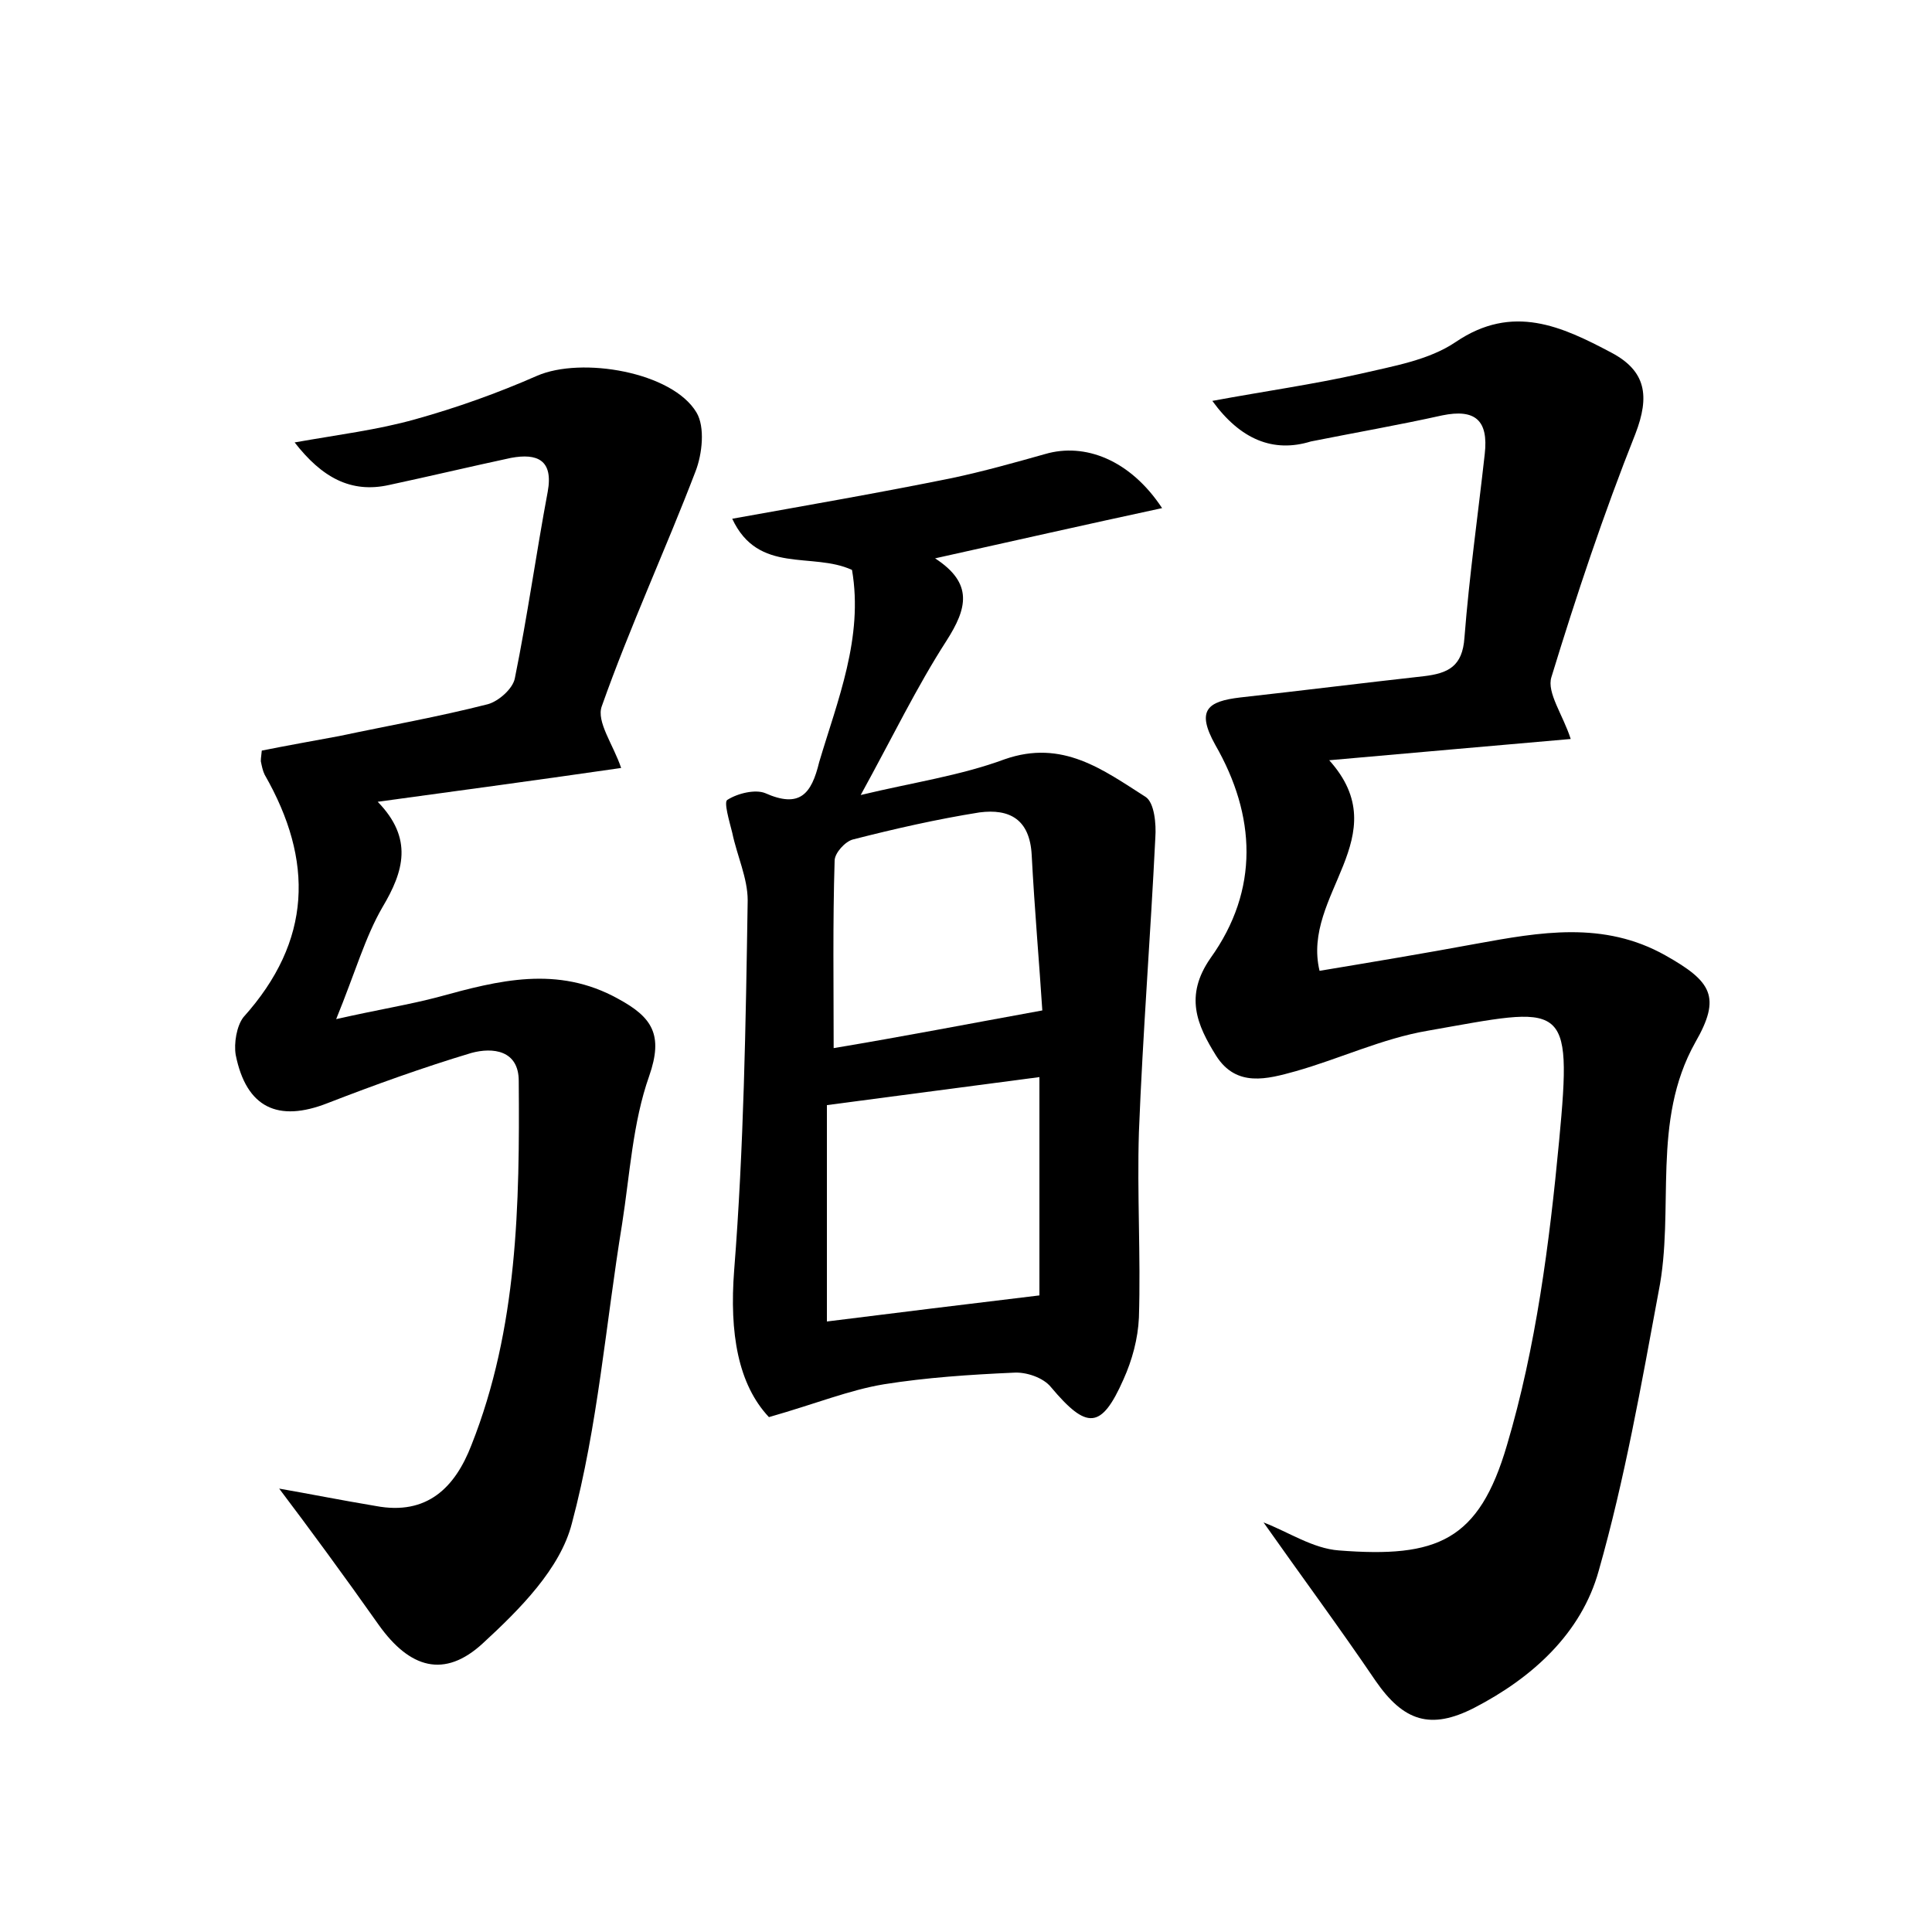 <?xml version="1.0" encoding="utf-8"?>
<!-- Generator: Adobe Illustrator 22.0.0, SVG Export Plug-In . SVG Version: 6.00 Build 0)  -->
<svg version="1.1" id="图层_1" xmlns="http://www.w3.org/2000/svg" xmlns:xlink="http://www.w3.org/1999/xlink" x="0px" y="0px"
	 viewBox="0 0 200 200" style="enable-background:new 0 0 200 200;" xml:space="preserve">
<style type="text/css">
	.st1{fill:#010000;}
	.st4{fill:#fbfafc;}
</style>
<g>
	
	<path d="M125.5,41.5c5.4-1,10.4-1.7,15.3-2.8c3.4-0.8,7.1-1.4,9.9-3.3c5.9-4,11-1.6,16.1,1.1c3.6,1.9,4,4.5,2.5,8.4
		c-3.3,8.3-6.1,16.7-8.7,25.2c-0.5,1.6,1.2,3.9,2,6.4c-7.9,0.7-16.1,1.4-25,2.2c7.1,7.9-2.9,13.9-1,21.8c5.4-0.9,10.8-1.8,16.2-2.8
		c6.6-1.2,13.2-2.4,19.6,1.2c4.8,2.7,5.8,4.3,3.1,9c-4.6,8.2-2.1,17.3-3.8,25.8c-1.8,9.7-3.5,19.4-6.2,28.9
		c-1.8,6.5-6.9,11.1-12.9,14.2c-4.5,2.3-7.3,1.4-10.2-2.8c-3.8-5.6-7.8-11-11.6-16.4c2.6,1,5.1,2.7,7.8,2.9
		c10.2,0.8,14.5-1,17.4-10.9c3-10.1,4.4-20.9,5.4-31.5c1.4-14.8,0.6-13.9-13.6-11.4c-4.7,0.8-9.1,2.9-13.7,4.2
		c-2.9,0.8-6.1,1.7-8.2-1.6c-2-3.2-3.3-6.2-0.6-10.1c5.1-7.1,4.7-14.8,0.5-22.1c-2-3.6-0.8-4.5,2.6-4.9c6.3-0.7,12.7-1.5,19-2.2
		c2.5-0.3,4-1,4.2-4c0.5-6.4,1.4-12.7,2.1-19c0.4-3.5-1-4.7-4.4-4c-4.5,1-9.1,1.8-13.6,2.7C131.8,46.9,128.4,45.5,125.5,41.5z"/>
	<path d="M28.9,154.1c2.9,0.5,6.4,1.2,10,1.8c5.3,1,8.2-1.9,9.9-6.3c4.8-12.1,5-24.9,4.9-37.7c0-3.2-2.7-3.5-4.9-2.9
		c-5,1.5-10,3.3-14.9,5.2c-5.1,2-8.4,0.5-9.5-5c-0.2-1.2,0.1-3,0.8-3.9c7.1-7.9,7.3-16.2,2.2-25.1c-0.2-0.4-0.3-0.9-0.4-1.4
		c0-0.1,0-0.3,0.1-1.1c2.5-0.5,5.3-1,8-1.5c5.2-1.1,10.3-2,15.4-3.3c1.1-0.3,2.6-1.6,2.8-2.7c1.3-6.4,2.2-12.9,3.4-19.3
		c0.6-3.3-1.1-4-3.8-3.5c-4.2,0.9-8.4,1.9-12.6,2.8c-4,0.9-7-0.8-9.8-4.4c4.5-0.8,8.6-1.3,12.5-2.4c4.3-1.2,8.5-2.7,12.6-4.5
		c4.6-2,14-0.4,16.5,3.8c0.9,1.5,0.6,4.3-0.1,6.1c-3.1,8.1-6.8,16.1-9.7,24.3c-0.6,1.6,1.2,4,2,6.4C56,80.7,47.9,81.8,39.1,83
		c3.7,3.8,2.7,7.2,0.5,10.9c-1.8,3.1-2.8,6.7-4.8,11.6c4.4-1,7.6-1.5,10.6-2.3c6.2-1.7,12.3-3.3,18.6,0.2c3.5,1.9,4.7,3.7,3.2,8
		c-1.7,4.8-2,10.2-2.8,15.3c-1.7,10.4-2.5,20.9-5.2,31c-1.2,4.7-5.4,8.9-9.2,12.4c-4,3.7-7.6,2.6-10.8-1.9
		C35.6,163.1,32,158.2,28.9,154.1z"/>
	<path d="M88.2,59c-4.1-1.9-9.7,0.5-12.4-5.3c7.8-1.4,15.3-2.7,22.7-4.2c3.3-0.7,6.5-1.6,9.7-2.5c4.1-1.2,8.8,0.6,12.1,5.6
		c-7.9,1.7-15.4,3.4-23.5,5.2c4,2.6,3.3,5.2,1.2,8.5c-3.1,4.8-5.6,10-8.9,16c5.4-1.3,10.3-2,14.9-3.7c6-2.1,10.2,1.1,14.6,3.9
		c0.9,0.6,1.1,2.8,1,4.2c-0.5,10.2-1.3,20.3-1.7,30.5c-0.2,6.4,0.2,12.8,0,19.2c-0.1,2.2-0.7,4.4-1.6,6.4c-2.3,5.2-3.8,5.2-7.5,0.8
		c-0.8-1-2.6-1.6-3.9-1.5c-4.5,0.2-9,0.5-13.4,1.2c-3.6,0.6-7,2-11.9,3.4c-3.2-3.4-4.1-8.7-3.6-15.2c1-12.7,1.2-25.5,1.4-38.3
		c0-2.3-1.1-4.6-1.6-7c-0.3-1.2-0.9-3.2-0.5-3.4c1.1-0.7,2.9-1.1,3.9-0.7c3.6,1.6,4.8,0.1,5.6-3.2C86.7,72.5,89.4,66,88.2,59z
		 M85.6,136.8c7.2-0.9,14.5-1.8,22-2.7c0-7.7,0-15.3,0-22.6c-7.5,1-14.5,1.9-22,2.9C85.6,121.7,85.6,129,85.6,136.8z M107.9,104.6
		c-0.3-4.7-0.8-10.4-1.1-16.1c-0.2-3.7-2.3-4.8-5.4-4.4c-4.4,0.7-8.8,1.7-13.1,2.8c-0.8,0.2-1.9,1.4-1.9,2.2
		c-0.2,6.5-0.1,12.9-0.1,19.4C93.5,107.3,100.2,106,107.9,104.6z"/>
	
	
</g>
</svg>
